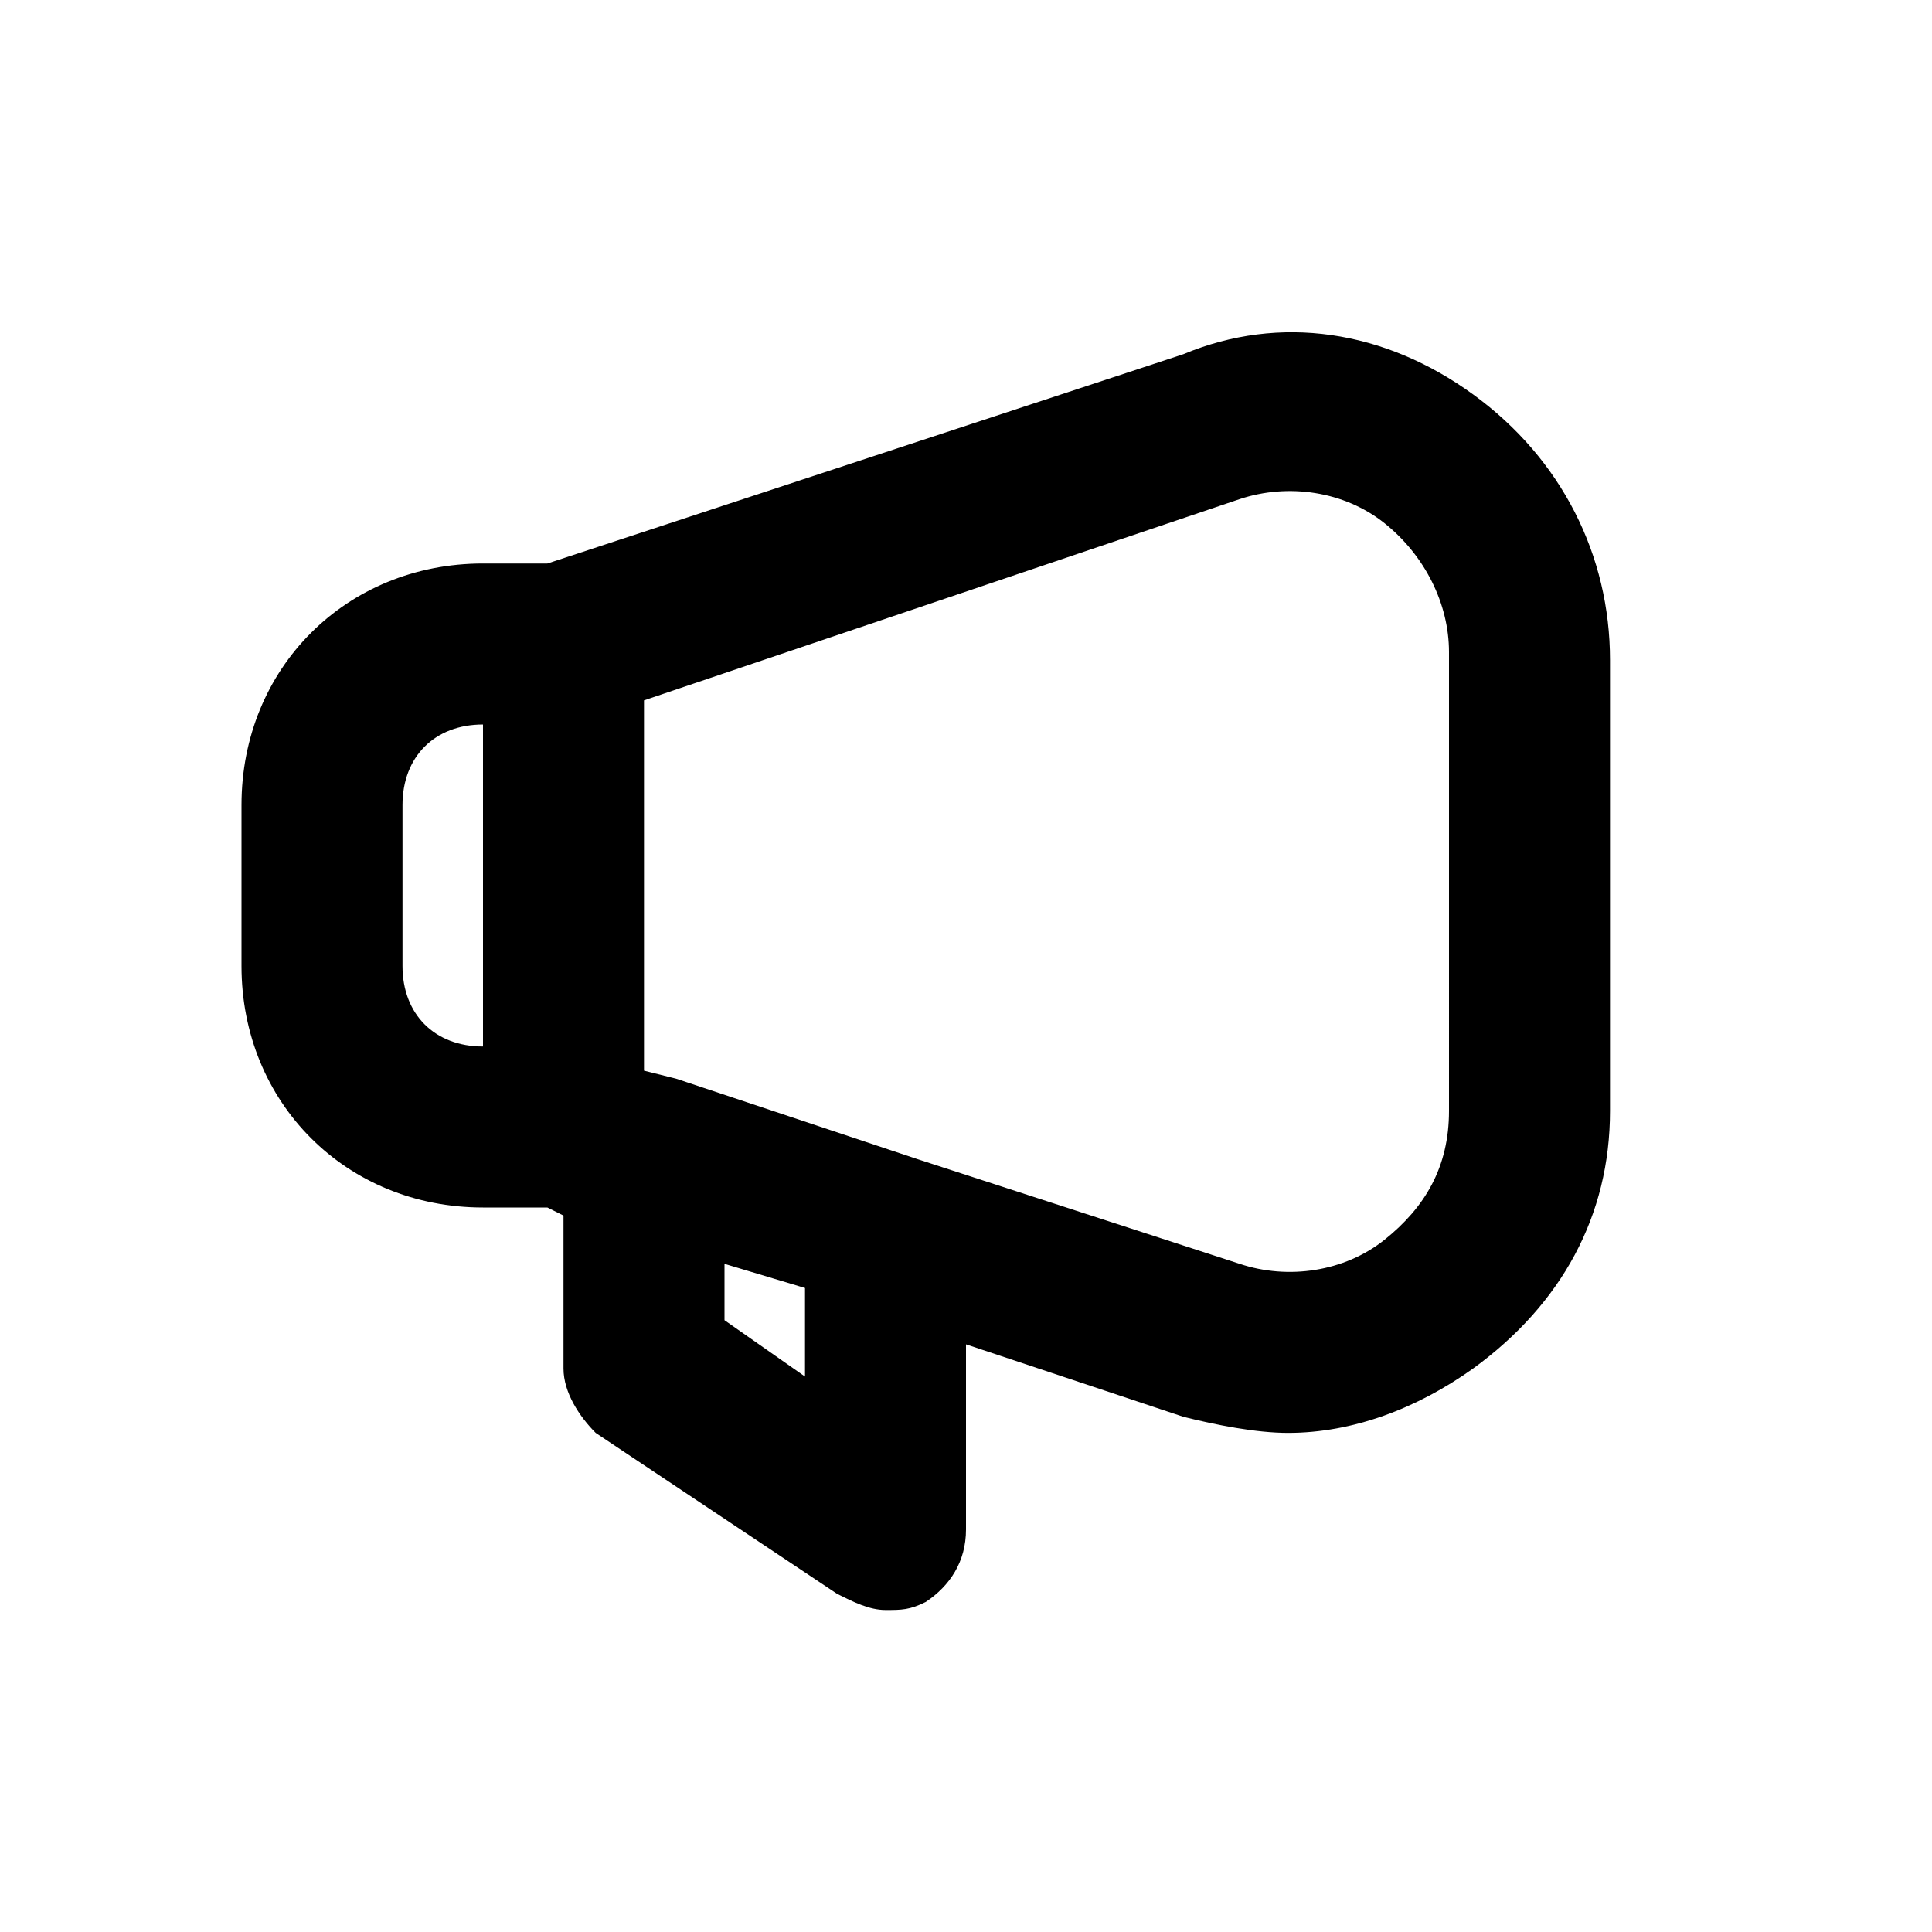 <svg xmlns="http://www.w3.org/2000/svg" enable-background="new 0 0 24 24" viewBox="0 0 24 24"><path d="M18.3,4.9c-1.1-0.8-2.4-1-3.6-0.5L6.8,7H6c-1.7,0-3,1.3-3,3v2c0,1.7,1.3,3,3,3h0.8L7,15.1V17c0,0.3,0.2,0.6,0.4,0.8l3,2
		c0.2,0.1,0.4,0.2,0.6,0.2c0.2,0,0.3,0,0.5-0.1c0.3-0.2,0.5-0.5,0.5-0.9v-2.3l2.7,0.9c0.4,0.1,0.9,0.2,1.3,0.2
		c0.8,0,1.6-0.3,2.3-0.8c1.1-0.8,1.7-1.9,1.7-3.2V8.2C20,6.9,19.4,5.7,18.3,4.9z M5,12v-2c0-0.6,0.4-1,1-1v4C5.4,13,5,12.6,5,12z
		 M10,17.1l-1-0.7v-0.7l1,0.3V17.1z M18,13.8c0,0.7-0.3,1.2-0.8,1.6c-0.5,0.4-1.2,0.5-1.8,0.3l-4-1.3c0,0,0,0,0,0l-3-1c0,0,0,0,0,0
		L8,13.3V8.7l7.4-2.5c0.6-0.2,1.3-0.1,1.8,0.3c0.5,0.4,0.8,1,0.8,1.6V13.8z"/></svg>